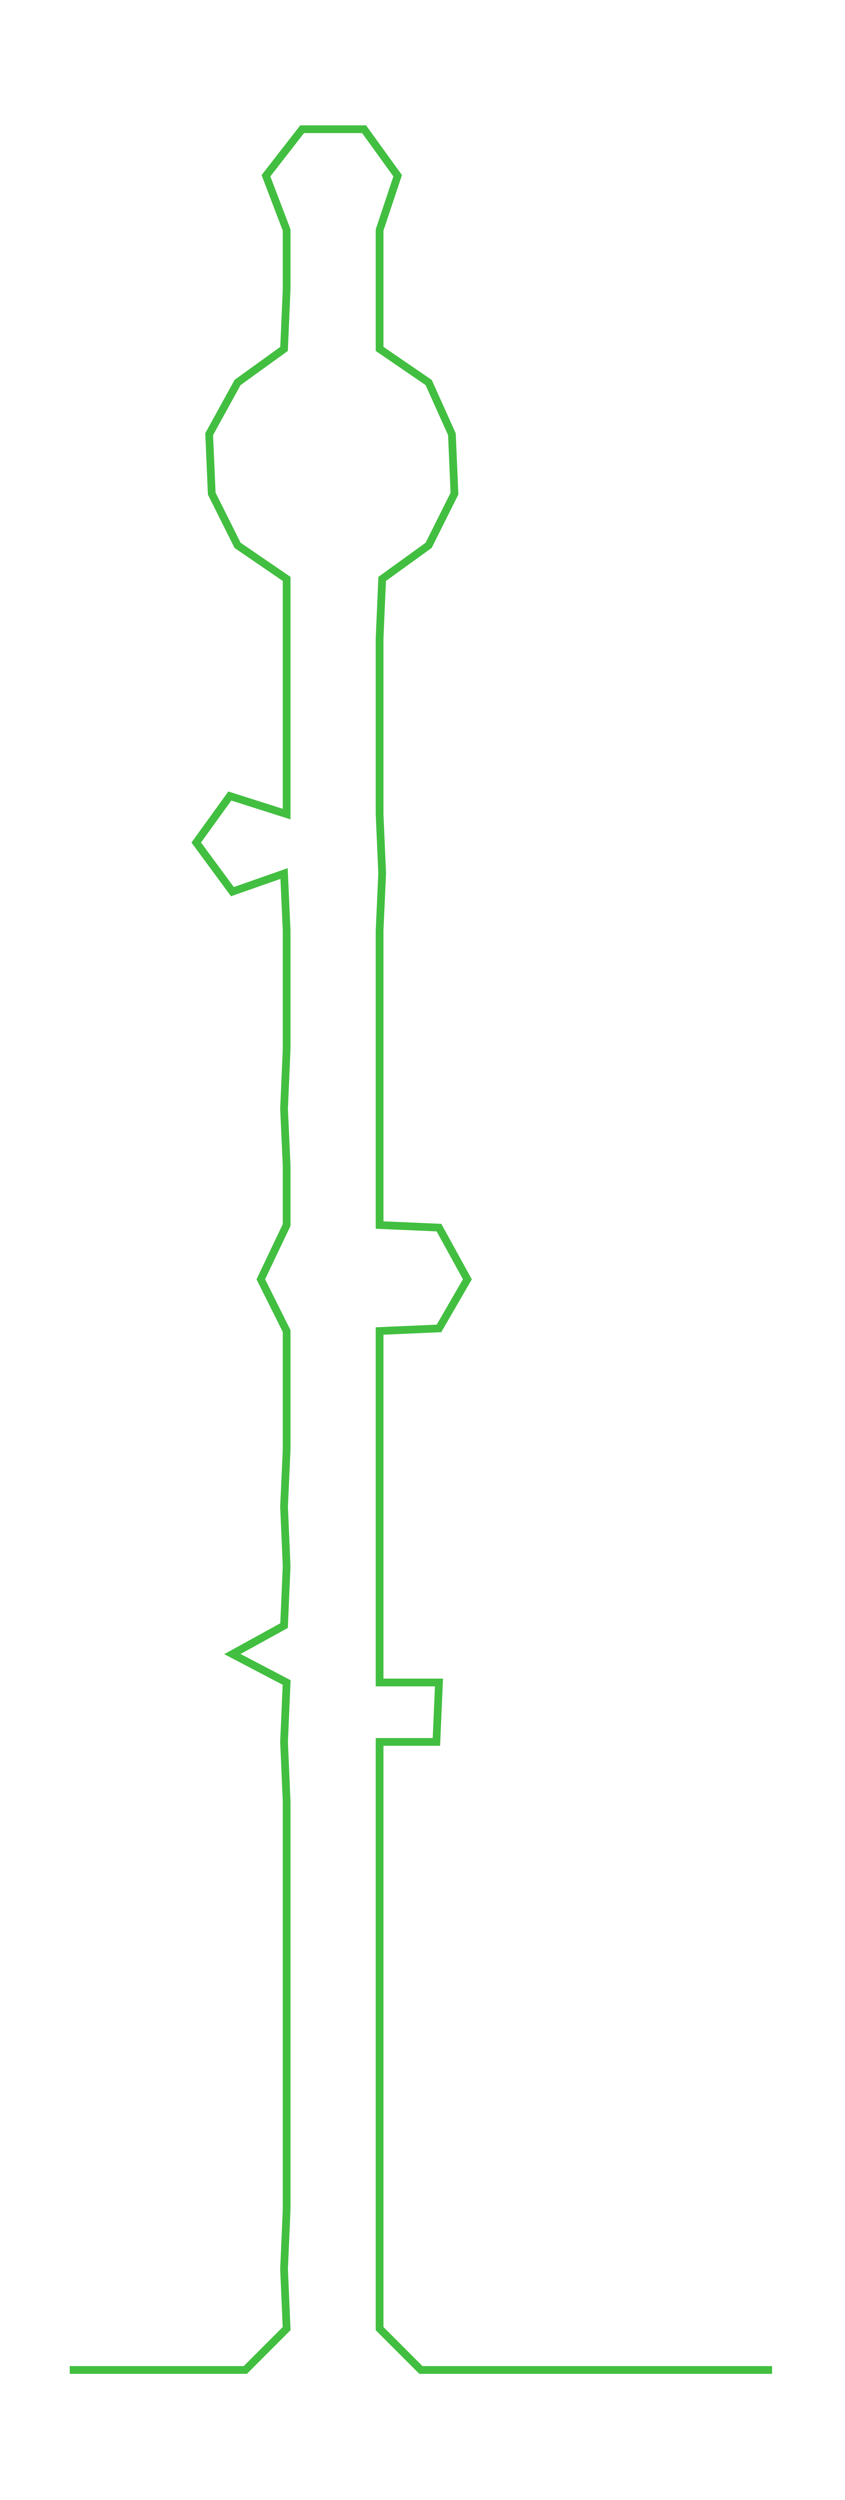 <ns0:svg xmlns:ns0="http://www.w3.org/2000/svg" width="101.485px" height="300px" viewBox="0 0 327.237 967.349"><ns0:path style="stroke:#42bf40;stroke-width:3px;fill:none;" d="M27 917 L27 917 L50 917 L72 917 L95 917 L111 901 L110 878 L111 855 L111 833 L111 810 L111 787 L111 765 L111 742 L111 719 L111 697 L110 674 L111 651 L90 640 L110 629 L111 606 L110 583 L111 561 L111 538 L111 515 L101 495 L111 474 L111 451 L110 429 L111 406 L111 383 L111 360 L110 338 L90 345 L76 326 L89 308 L111 315 L111 292 L111 270 L111 247 L111 224 L92 211 L82 191 L81 168 L92 148 L110 135 L111 112 L111 89 L103 68 L117 50 L141 50 L154 68 L147 89 L147 112 L147 135 L166 148 L175 168 L176 191 L166 211 L148 224 L147 247 L147 270 L147 292 L147 315 L148 338 L147 360 L147 383 L147 406 L147 429 L147 451 L147 474 L170 475 L181 495 L170 514 L147 515 L147 538 L147 561 L147 583 L147 606 L147 629 L147 651 L170 651 L169 674 L147 674 L147 697 L147 719 L147 742 L147 765 L147 787 L147 810 L147 833 L147 855 L147 878 L147 901 L163 917 L186 917 L209 917 L231 917 L254 917 L277 917 L299 917" /></ns0:svg>